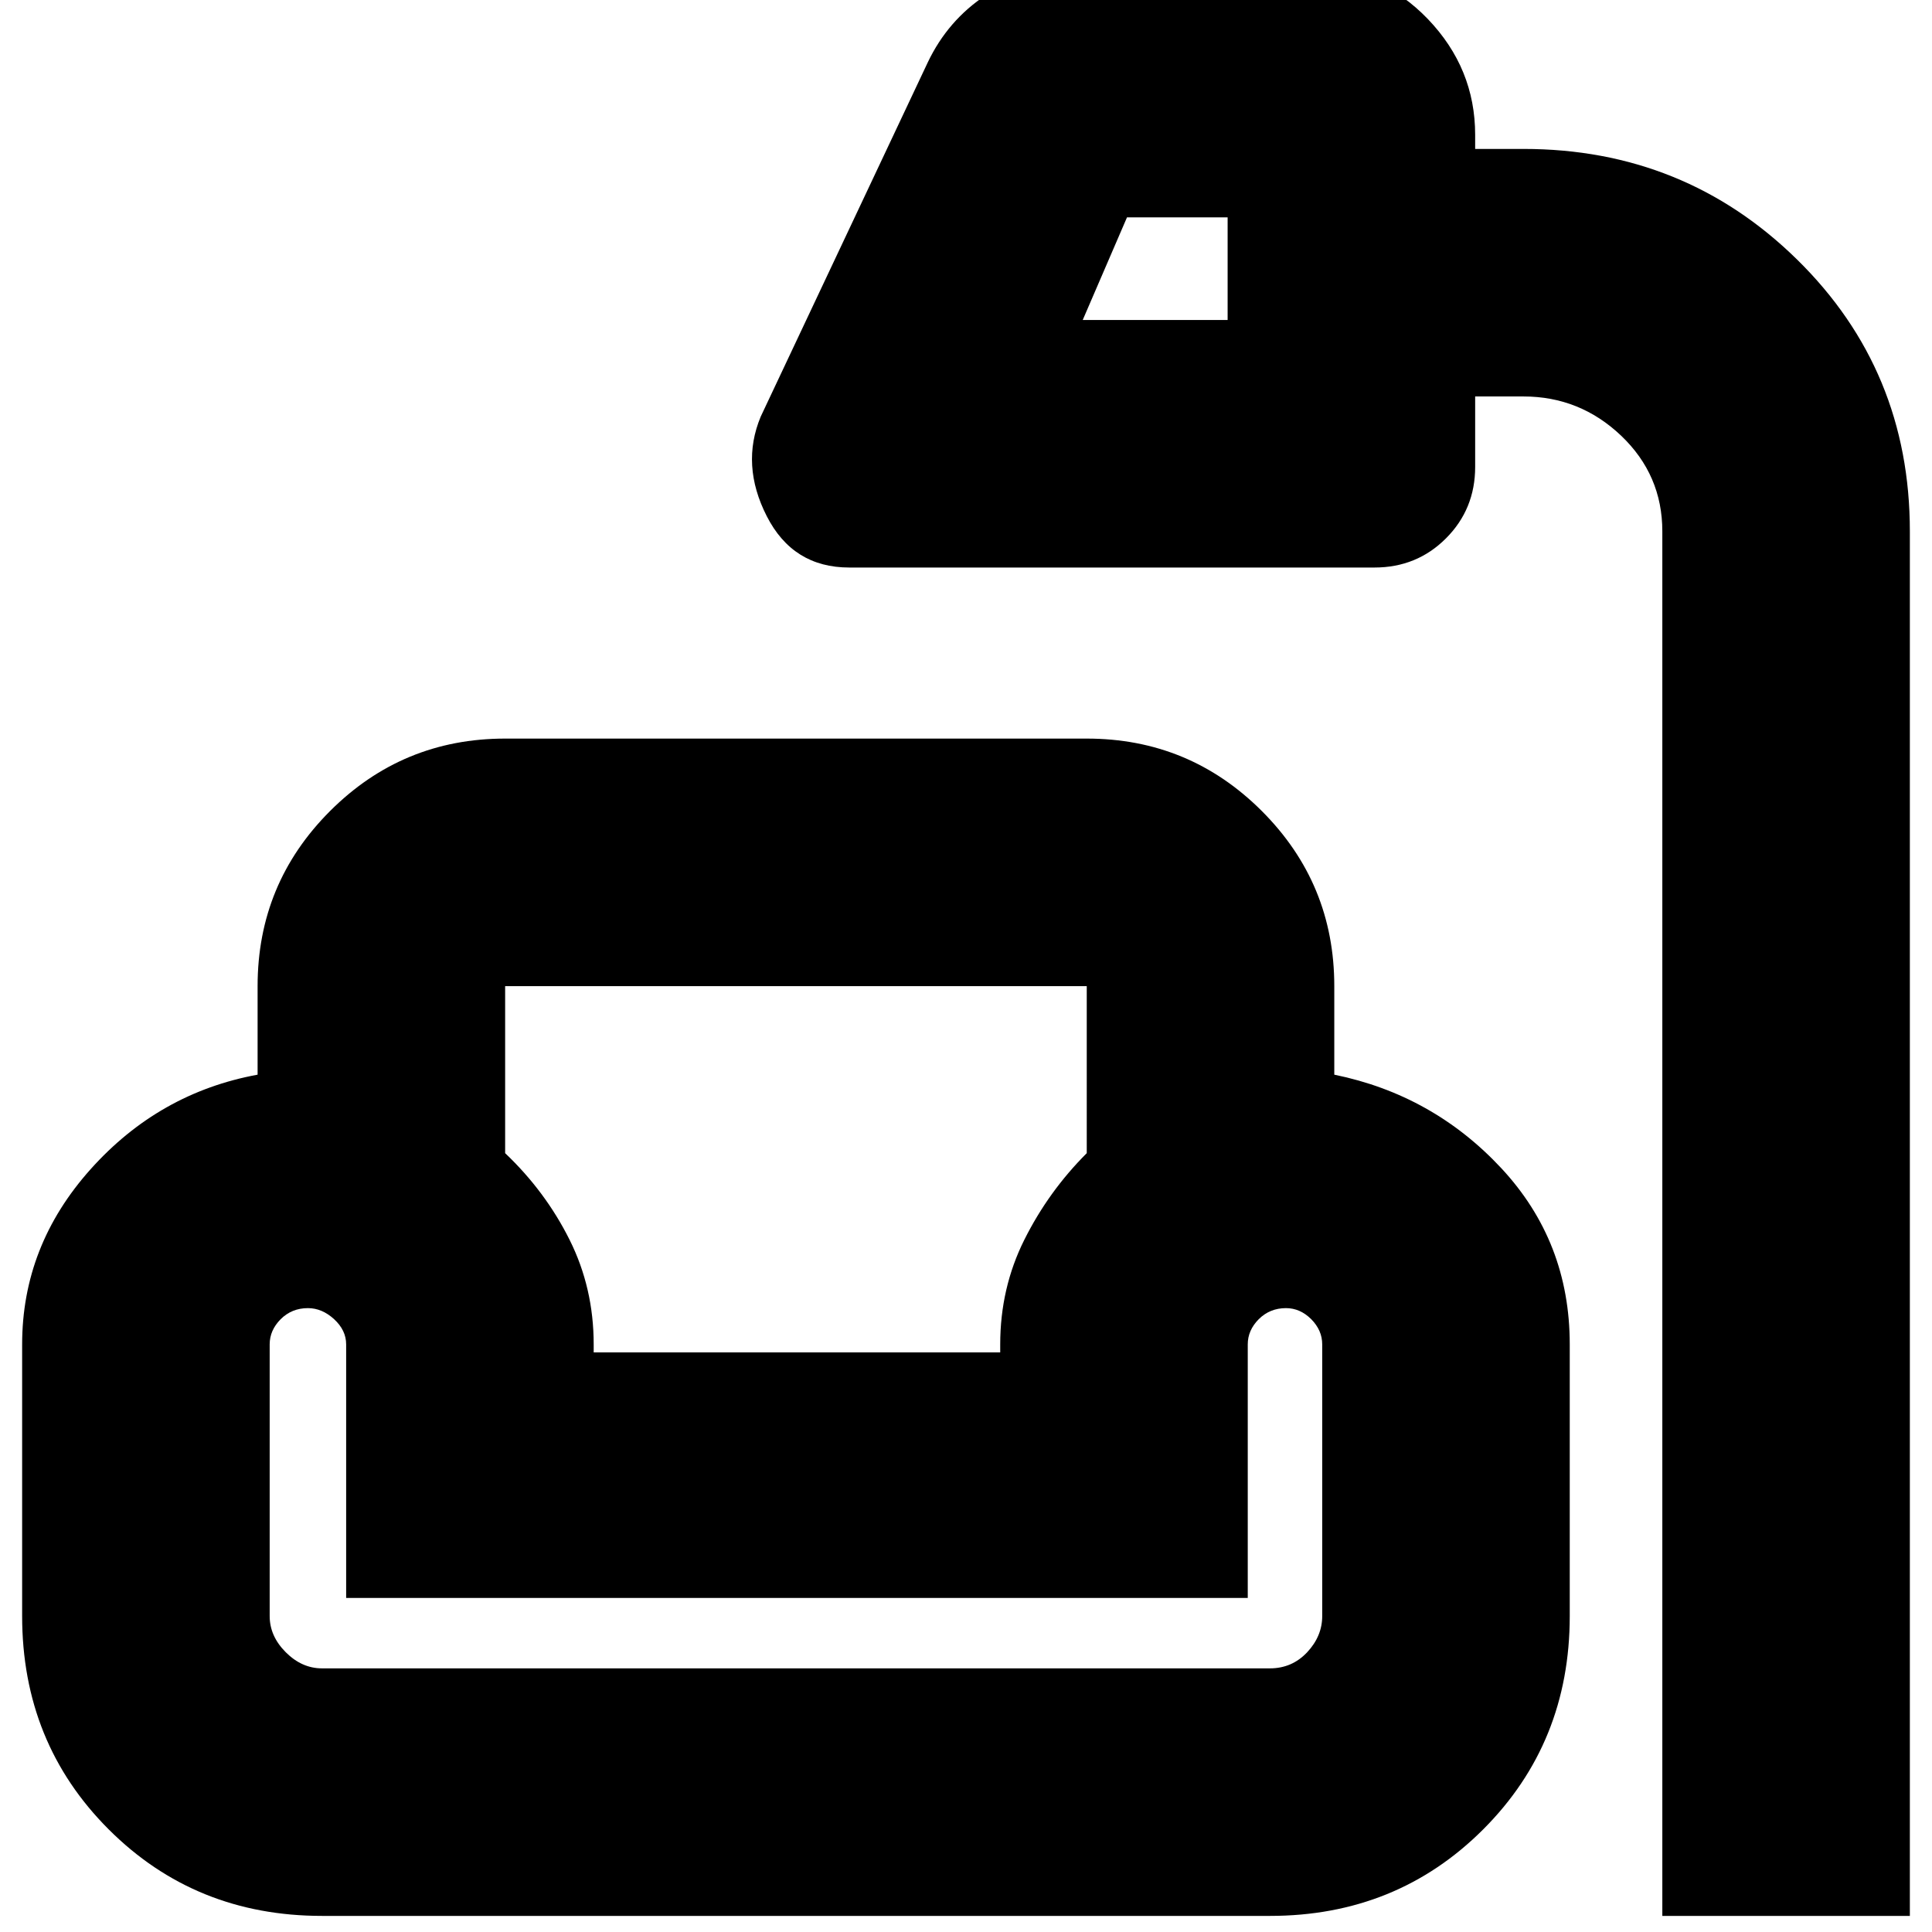 <svg xmlns="http://www.w3.org/2000/svg" height="24" width="24"><path d="M20.65 23.8V6.6q0-.7-.512-1.188-.513-.487-1.213-.487h-.6V5.8q0 .525-.363.888-.362.362-.887.362H10.55q-.7 0-1.025-.638-.325-.637-.075-1.237l2.075-4.4q.25-.525.725-.837.475-.313 1.1-.313h2.975q.825 0 1.413.612.587.613.587 1.438v.175h.6q2 0 3.4 1.375t1.4 3.375v17.2Zm-7.2-19.825h1.8V2.7H14ZM4 23.8q-1.575 0-2.65-1.075t-1.075-2.65V16.7q0-1.225.85-2.175.85-.95 2.075-1.175v-1.1q0-1.275.9-2.175.9-.9 2.175-.9H13.5q1.275 0 2.175.9.9.9.9 2.175v1.1q1.225.25 2.075 1.162.85.913.85 2.188v3.375q0 1.575-1.075 2.65t-2.65 1.075Zm2.275-11.55v2.075q.5.475.8 1.075.3.6.3 1.3v.1h5.05v-.1q0-.7.3-1.3.3-.6.775-1.075V12.25H6.275ZM4 20.725h11.775q.275 0 .463-.2.187-.2.187-.45V16.7q0-.175-.137-.313-.138-.137-.313-.137-.2 0-.338.137-.137.138-.137.313v3.15H4.3V16.7q0-.175-.15-.313-.15-.137-.325-.137-.2 0-.338.137-.137.138-.137.313v3.375q0 .25.2.45t.45.2Zm10.35-17.4ZM9.875 16.8Zm0 3.925Zm0-.875Z"/></svg>